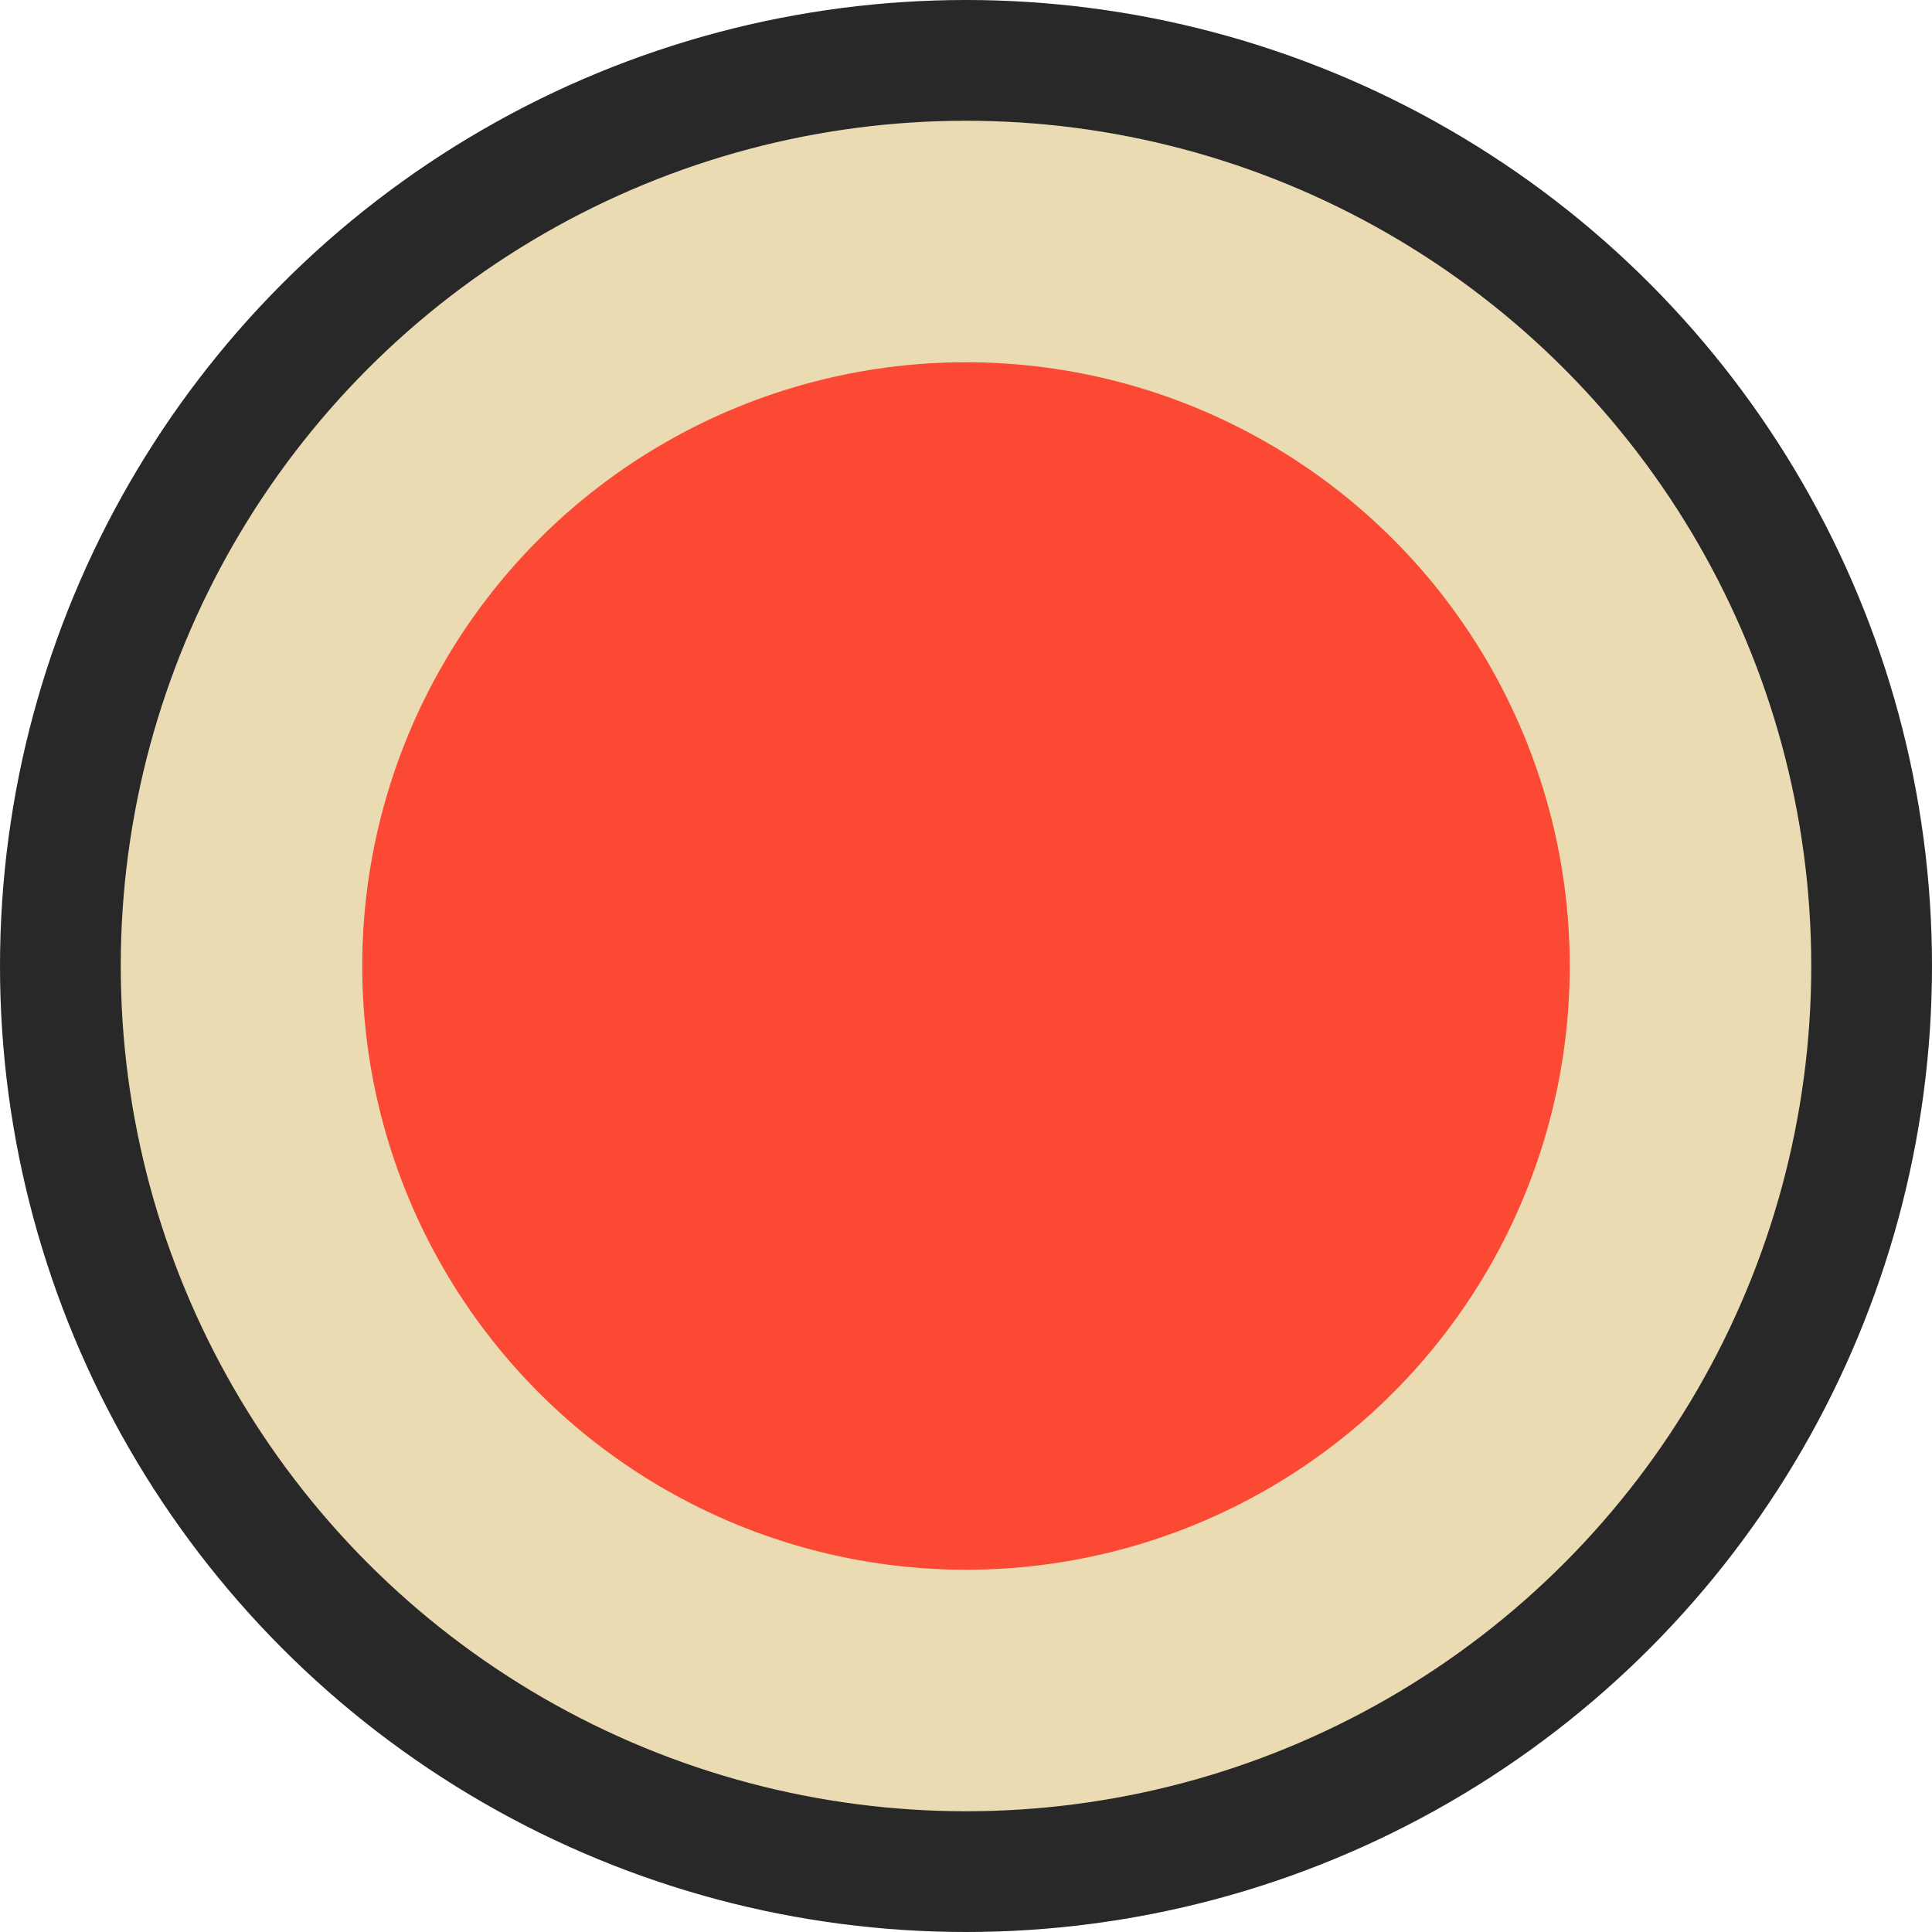 <svg width="16" height="16" version="1.1" viewBox="0 0 16 16" xmlns="http://www.w3.org/2000/svg">
  <circle cx="8" cy="8" r="8" fill="#282828"/>
  <circle cx="8" cy="8" r="6" fill="#fb4934" stroke="#ebdbb2" stroke-width="2"/>
</svg>
